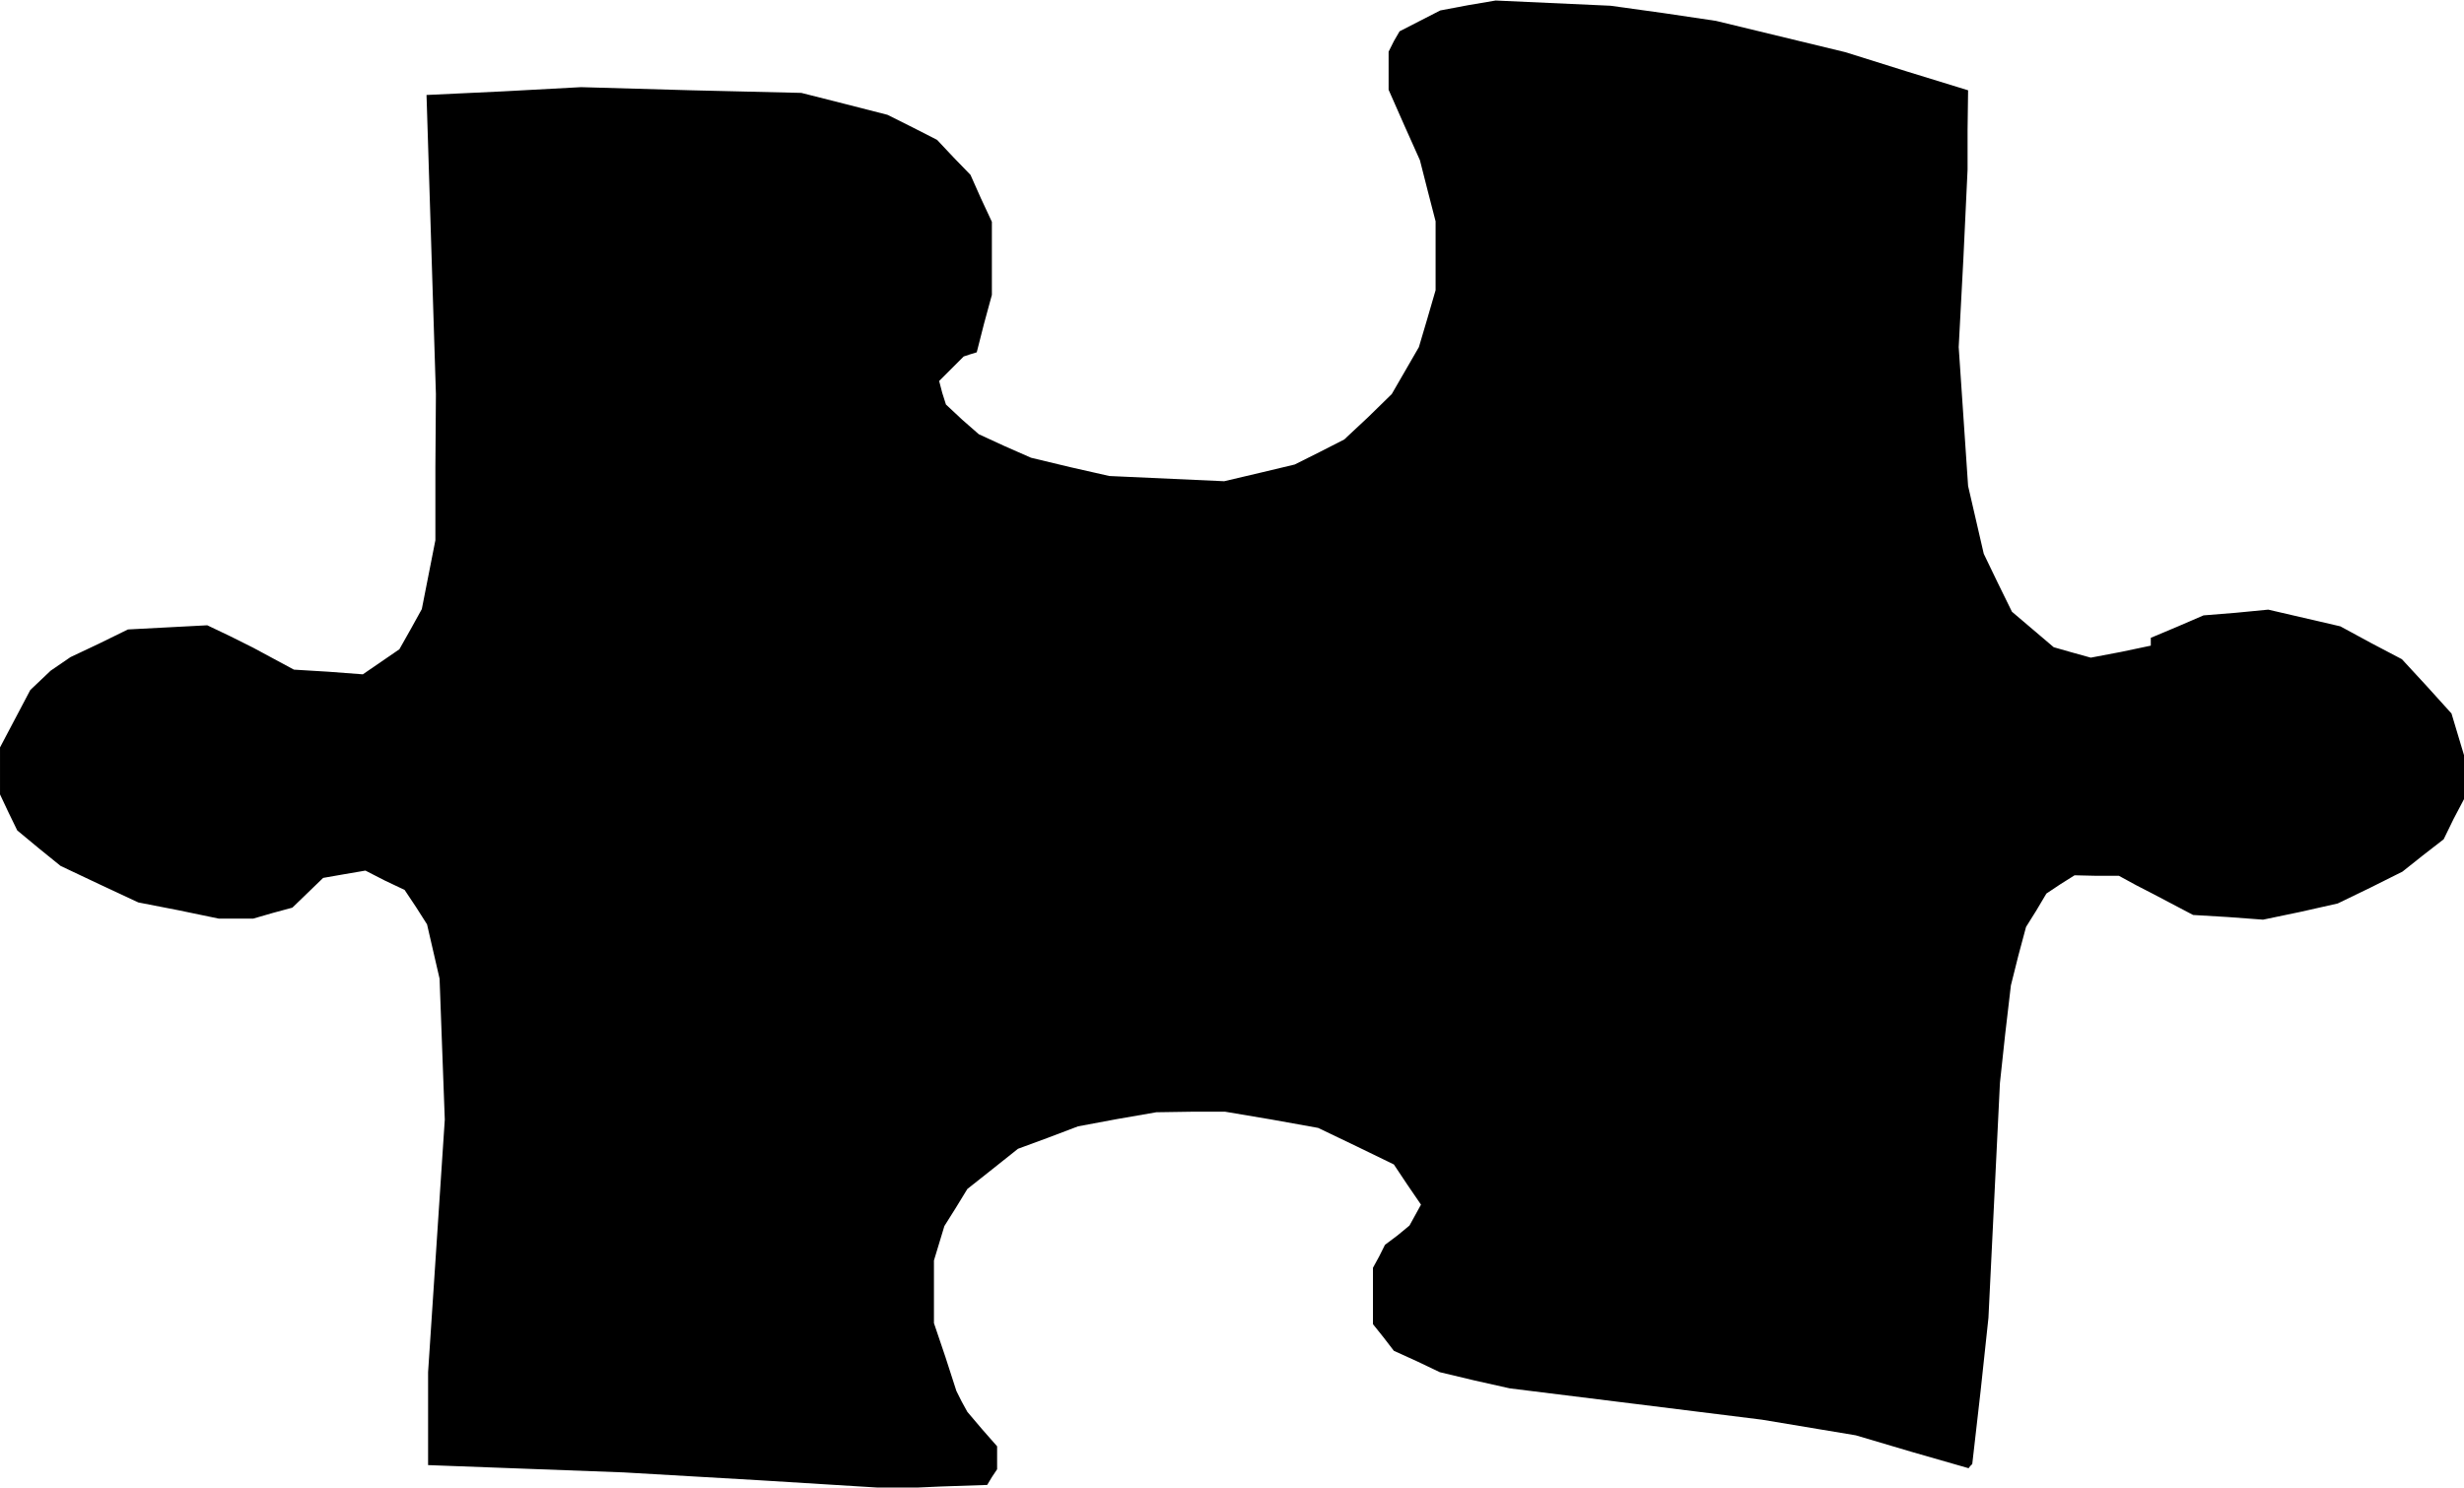 <?xml version="1.0" standalone="no"?>
<!DOCTYPE svg PUBLIC "-//W3C//DTD SVG 20010904//EN"
 "http://www.w3.org/TR/2001/REC-SVG-20010904/DTD/svg10.dtd">
<svg version="1.0" xmlns="http://www.w3.org/2000/svg"
 width="472pt" height="285pt" viewBox="0 0 472 285"
 preserveAspectRatio="xMidYMid meet">
<g transform="translate(0,285) scale(0.1,-0.1)"
fill="#000000" stroke="none">
<path d="M2812 2840 l-53 -10 -39 -20 -39 -20 -11 -19 -10 -20 0 -36 0 -37 30
-68 30 -67 15 -59 15 -58 0 -66 0 -66 -16 -55 -16 -54 -26 -45 -26 -45 -45
-44 -46 -43 -47 -24 -48 -24 -67 -16 -68 -16 -110 5 -110 5 -75 17 -75 18 -50
22 -50 23 -32 28 -31 29 -7 22 -6 23 23 23 24 24 12 4 13 4 14 55 15 55 0 70
0 70 -21 45 -20 45 -32 33 -32 34 -47 24 -48 24 -82 21 -83 21 -211 5 -211 6
-148 -8 -148 -7 9 -287 9 -286 -1 -140 0 -140 -13 -66 -13 -66 -21 -38 -22
-39 -35 -24 -35 -24 -66 5 -66 4 -39 21 -39 21 -44 22 -44 21 -76 -4 -76 -4
-55 -27 -55 -26 -19 -13 -19 -13 -20 -19 -19 -18 -29 -55 -29 -55 0 -45 0 -45
16 -34 17 -35 41 -34 42 -34 74 -35 75 -35 77 -15 77 -16 33 0 33 0 38 11 37
10 30 29 29 28 40 7 41 7 37 -19 38 -18 22 -33 21 -33 12 -52 12 -52 5 -135 5
-135 -16 -242 -16 -242 0 -89 0 -89 188 -7 187 -7 259 -15 259 -16 89 4 89 3
9 15 10 15 0 22 0 22 -29 33 -28 33 -11 20 -10 20 -21 65 -22 65 0 60 0 60 10
33 10 33 22 35 22 36 48 38 49 39 57 21 58 22 75 14 75 13 66 1 66 0 89 -15
89 -16 73 -35 72 -35 26 -39 26 -38 -11 -20 -11 -20 -23 -19 -24 -18 -11 -22
-12 -22 0 -54 0 -54 20 -25 20 -26 44 -20 44 -21 67 -16 67 -15 242 -30 241
-30 90 -15 90 -15 108 -32 108 -31 3 4 4 4 16 140 15 140 11 225 11 225 10 93
11 94 14 56 15 56 20 32 19 32 27 18 27 17 43 -1 42 0 33 -18 33 -17 38 -20
38 -20 67 -4 67 -5 72 15 71 16 62 30 62 31 39 31 40 31 19 39 20 38 0 42 0
42 -12 40 -12 40 -47 52 -48 52 -59 31 -59 32 -69 16 -69 16 -62 -6 -62 -5
-51 -22 -50 -21 0 -8 0 -7 -57 -12 -58 -11 -36 10 -35 10 -40 34 -40 34 -27
55 -27 56 -15 65 -15 65 -9 133 -9 133 9 170 8 170 0 76 1 76 -117 36 -118 37
-124 30 -124 30 -101 15 -101 14 -110 5 -110 5 -53 -9z"/>
</g>
</svg>
